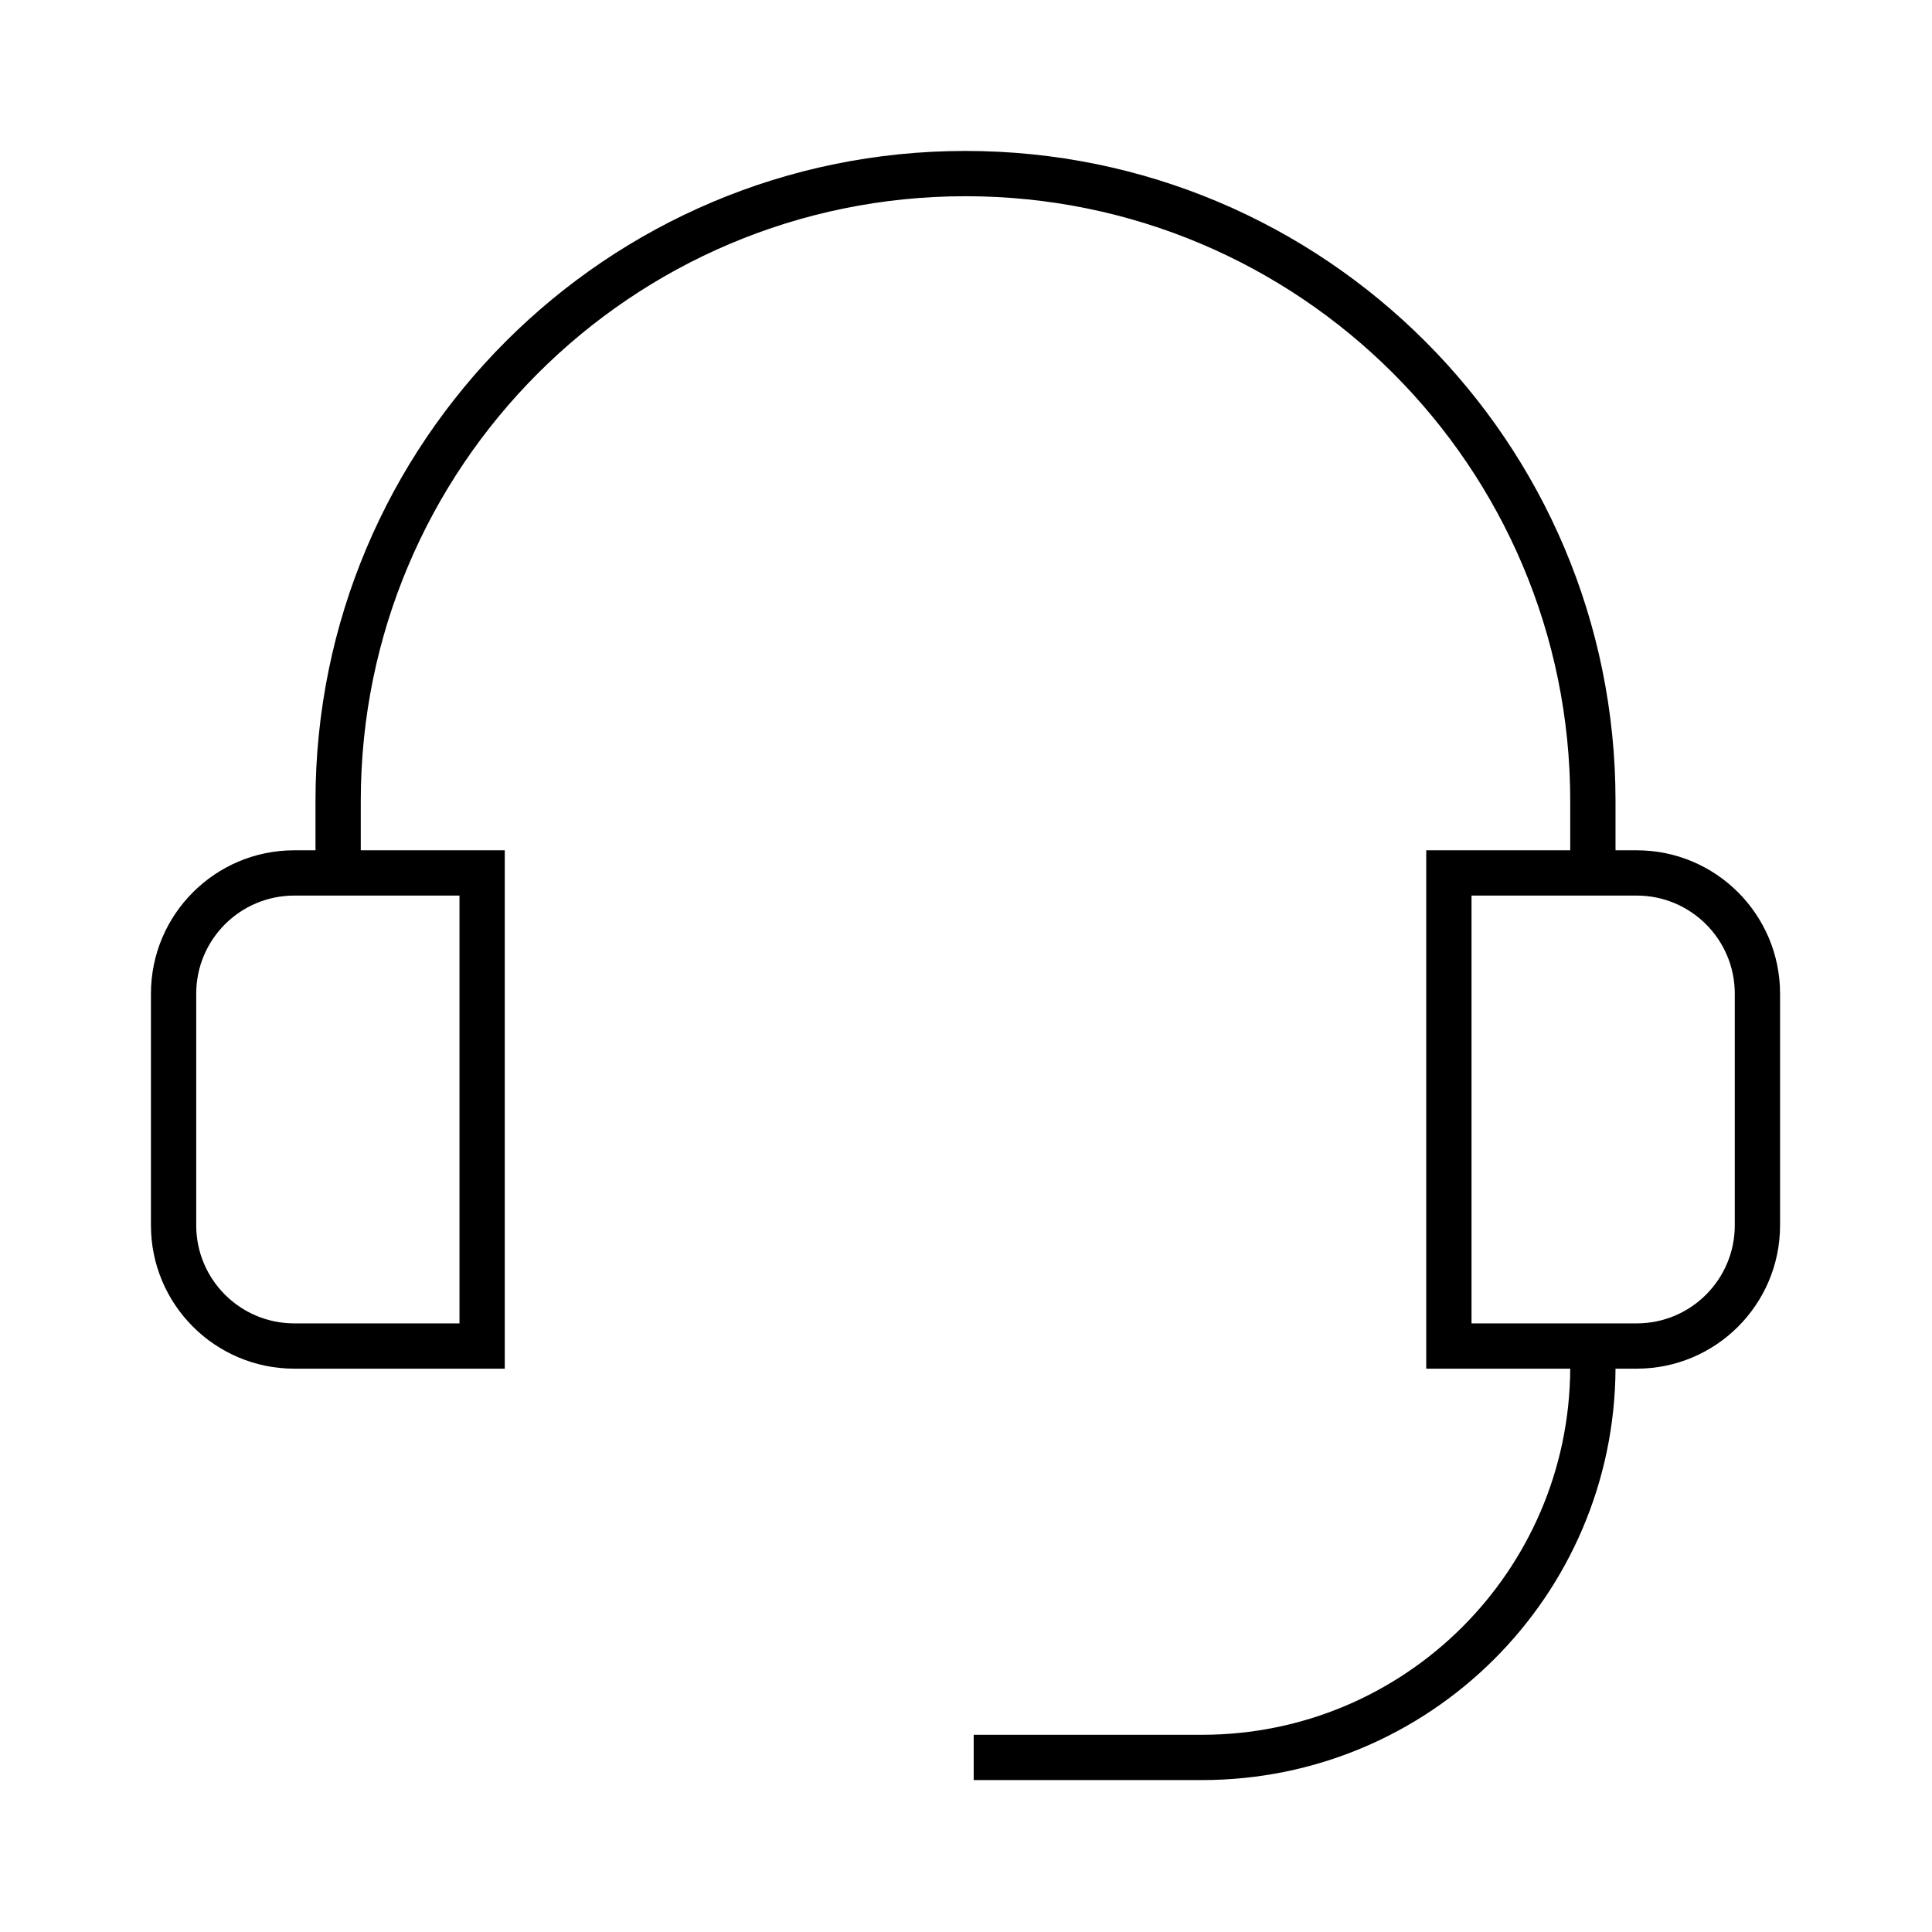 <svg width="64" height="64" viewBox="0 0 64 64" fill="none" xmlns="http://www.w3.org/2000/svg">
<g id="Icon_Guide_64">
<rect width="64" height="64" fill="white"/>
<path id="Union" fill-rule="evenodd" clip-rule="evenodd" d="M31.983 5C20.091 5 10.451 14.64 10.451 26.532V28.167H9.75C7.127 28.167 5 30.294 5 32.917V40.589C5 43.212 7.127 45.339 9.75 45.339H15.971H16.721V44.589V28.917V28.167H15.971H11.951V26.532C11.951 15.469 20.92 6.5 31.983 6.5C43.047 6.5 52.016 15.466 52.016 26.529L52.016 28.167H47.996H47.246V28.917V44.589V45.339H47.996H52.016C51.979 52.043 46.532 57.467 39.819 57.467H33.005H32.255V58.967H33.005H39.819C47.361 58.967 53.479 52.872 53.516 45.339H54.217C56.84 45.339 58.967 43.212 58.967 40.589V32.917C58.967 30.294 56.84 28.167 54.217 28.167H53.516L53.516 26.529C53.516 14.637 43.875 5 31.983 5ZM15.221 29.667V43.839H9.75C7.955 43.839 6.5 42.384 6.5 40.589V32.917C6.5 31.122 7.955 29.667 9.75 29.667H15.221ZM48.746 43.839V29.667H54.217C56.012 29.667 57.467 31.122 57.467 32.917V40.589C57.467 42.384 56.012 43.839 54.217 43.839H48.746Z" fill="black"/>
</g>
</svg>
